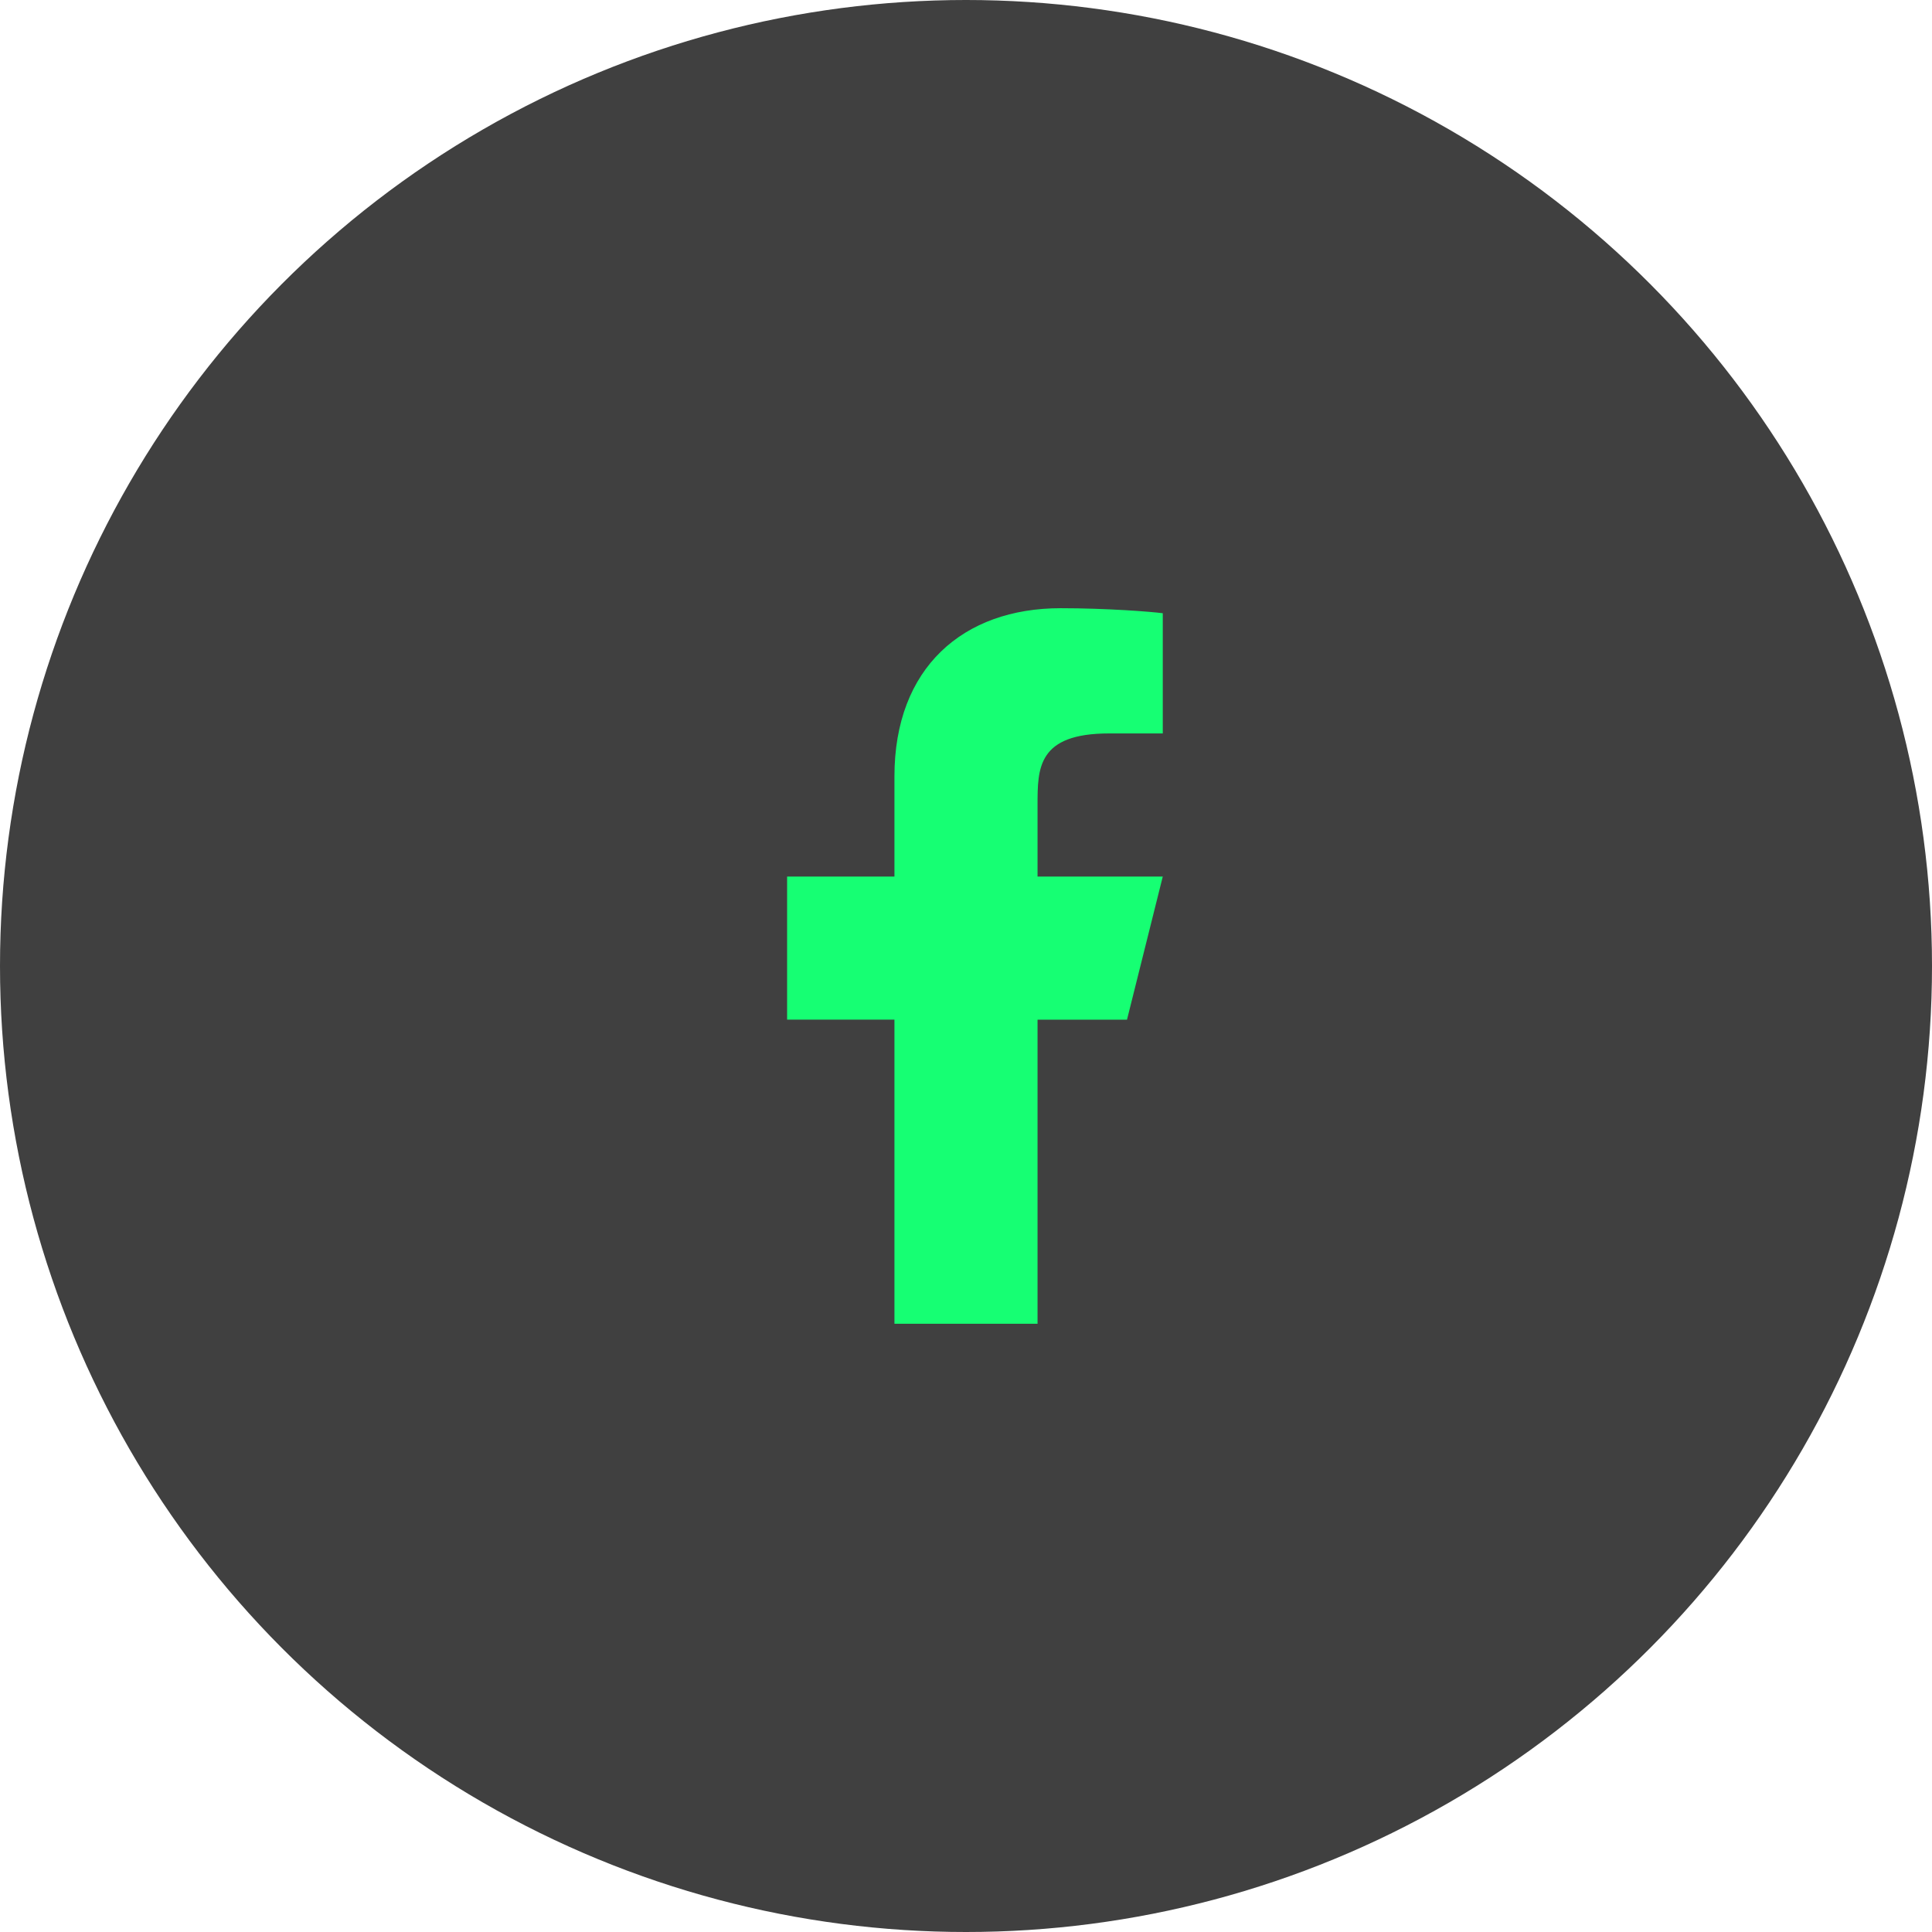 <?xml version="1.0" encoding="UTF-8"?>
<svg viewBox="0 0 72 72" xmlns="http://www.w3.org/2000/svg">
<circle cx="36" cy="36" r="36" fill="#404040"/>
<path d="m38.667 38h3.333l1.333-5.333h-4.667v-2.667c0-1.373 0-2.667 2.667-2.667h2v-4.48c-0.435-0.057-2.076-0.187-3.809-0.187-3.62 0-6.191 2.209-6.191 6.267v3.733h-4v5.333h4v11.333h5.333v-11.333z" fill="#16FF73"/>
</svg>
